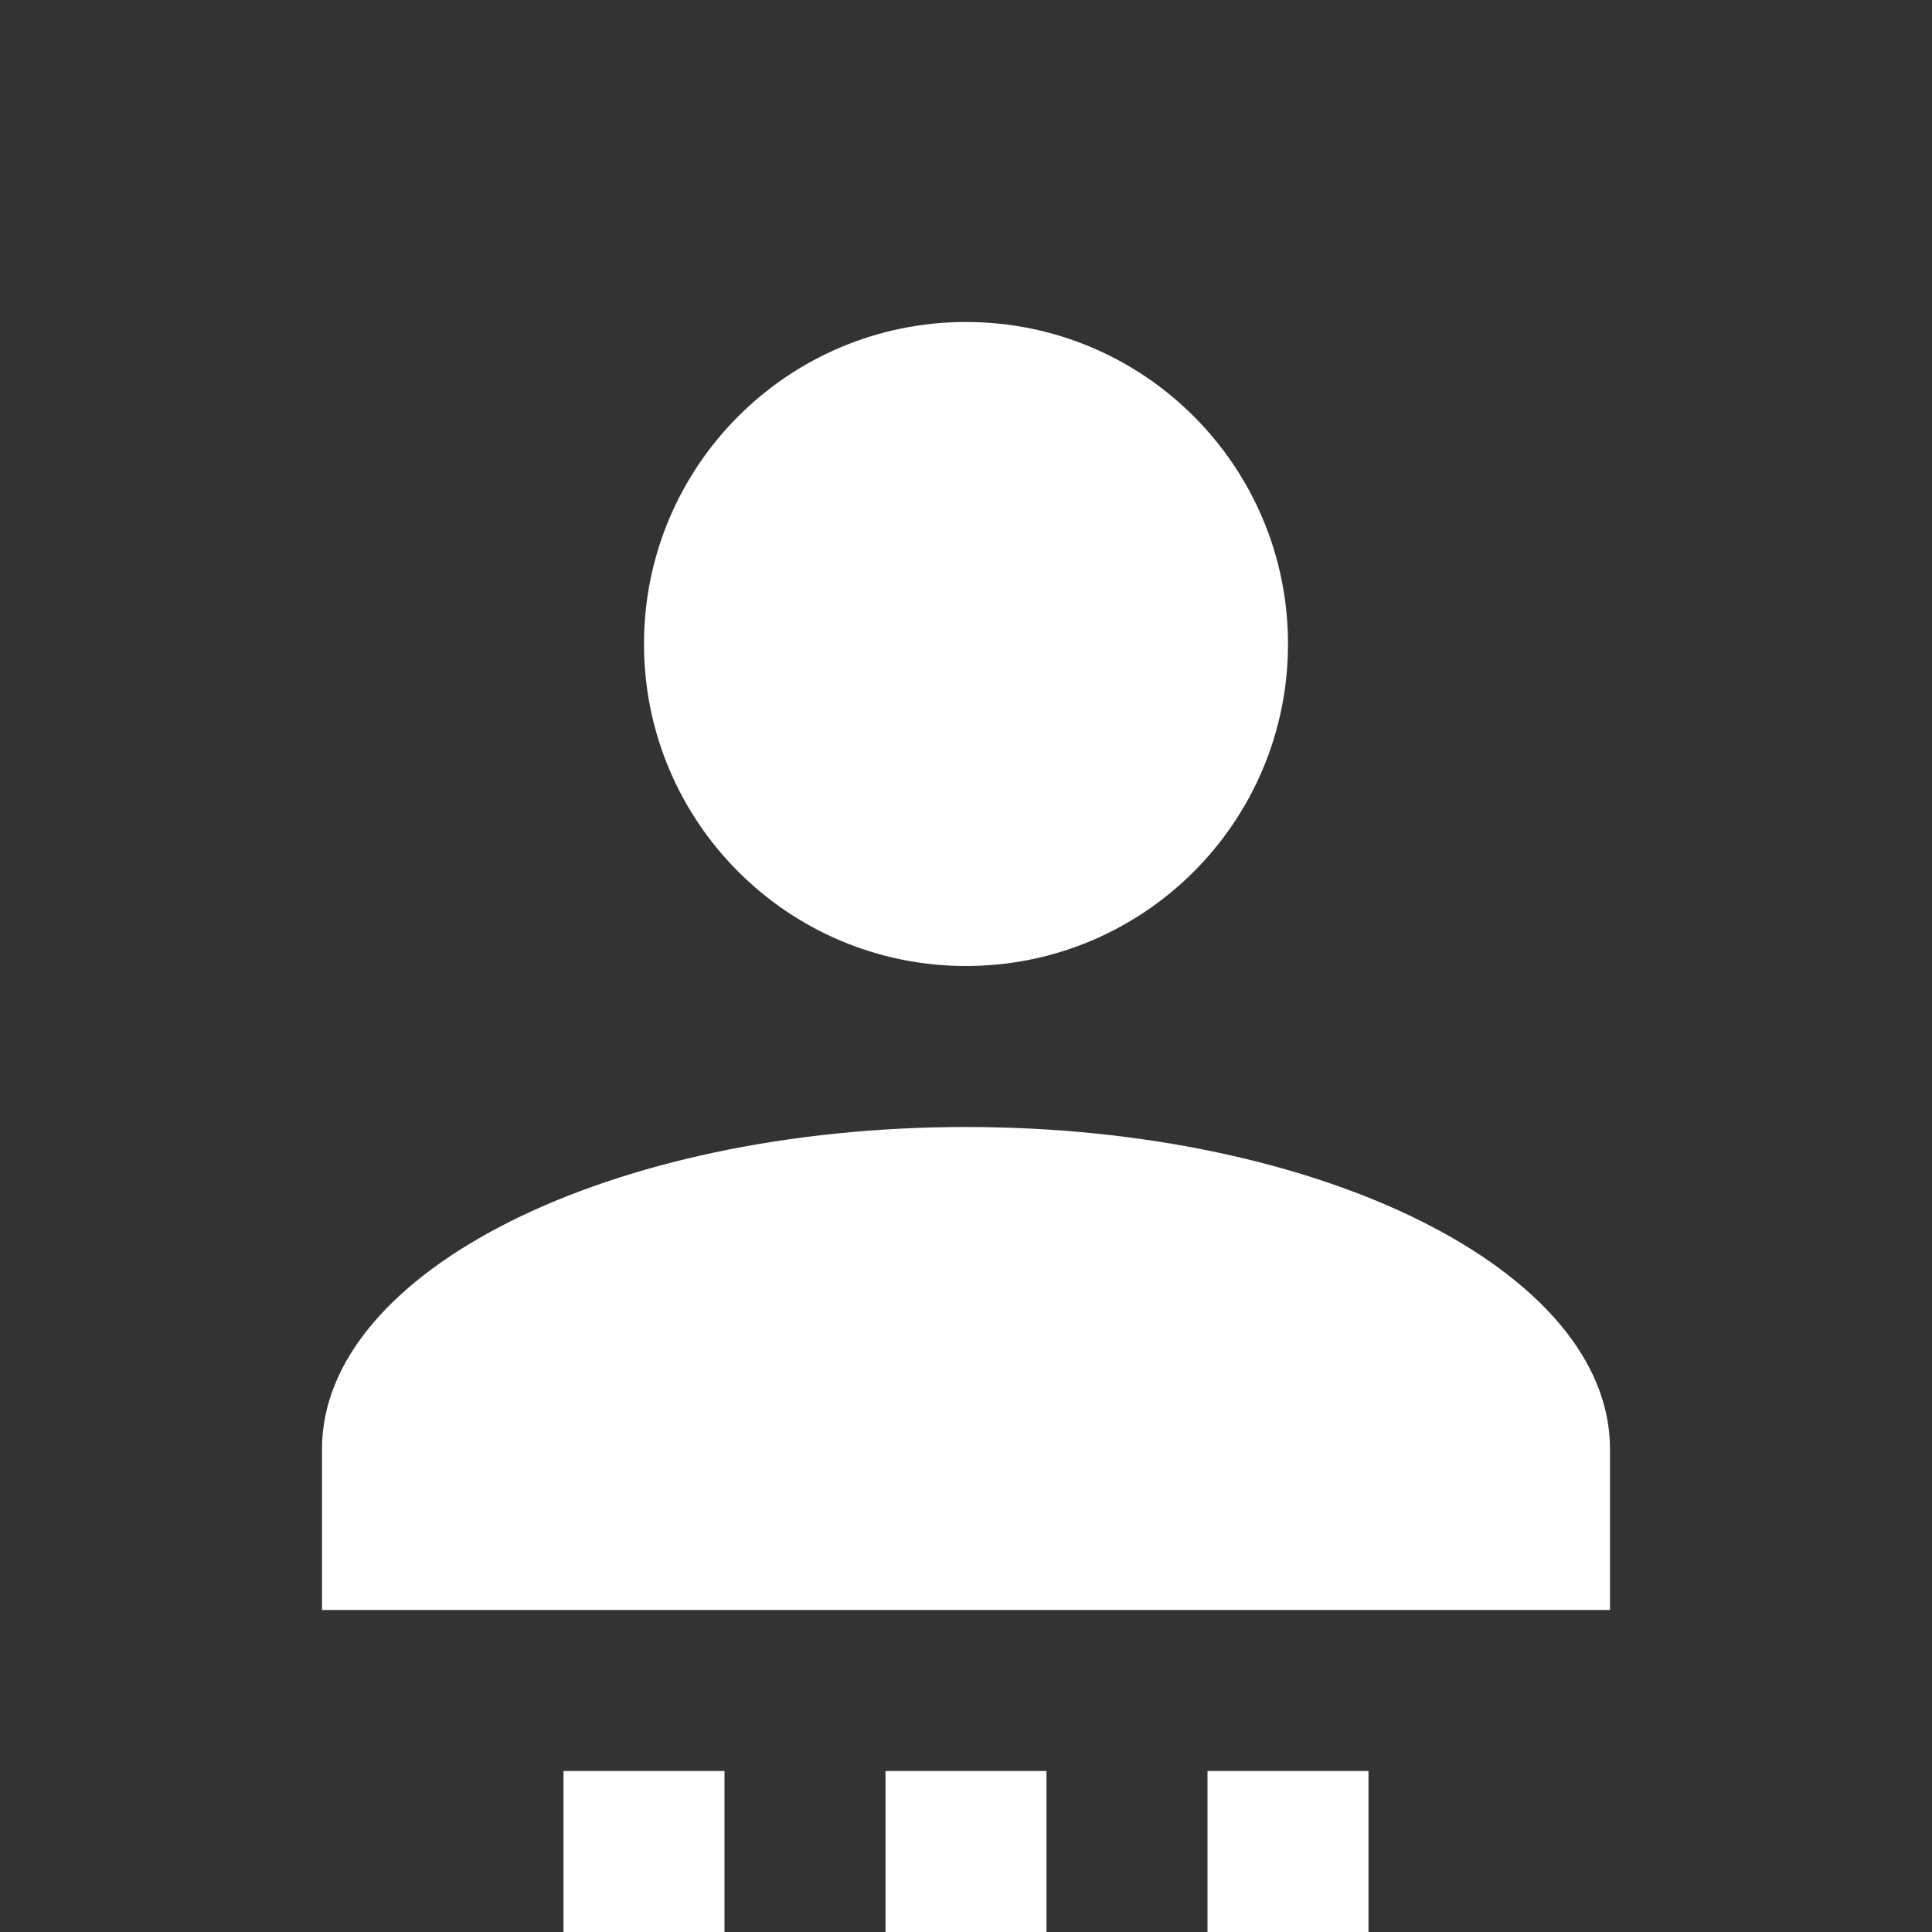 <?xml version="1.0" encoding="UTF-8"?><!DOCTYPE svg PUBLIC "-//W3C//DTD SVG 1.1//EN" "http://www.w3.org/Graphics/SVG/1.1/DTD/svg11.dtd"><svg xmlns="http://www.w3.org/2000/svg" xmlns:xlink="http://www.w3.org/1999/xlink" version="1.1" width="512" height="512" viewBox="0 0 512 512"><rect x="0" y="0" width="512" height="512" fill="#333333" stroke="none"/>    <path fill="#ffffff" transform="scale(1, -1) translate(0, -448)" glyph-name="account-settings" unicode="&#xF630;" horiz-adv-x="512" d=" M256 362.667C303.147 362.667 341.333 324.48 341.333 277.333S303.147 192 256 192S170.667 230.187 170.667 277.333S208.853 362.667 256 362.667M256 149.333C350.293 149.333 426.667 111.147 426.667 64V21.333H85.333V64C85.333 111.147 161.707 149.333 256 149.333M149.333 -21.333H192V-64H149.333V-21.333M234.667 -21.333H277.333V-64H234.667V-21.333M320 -21.333H362.667V-64H320V-21.333z" /></svg>